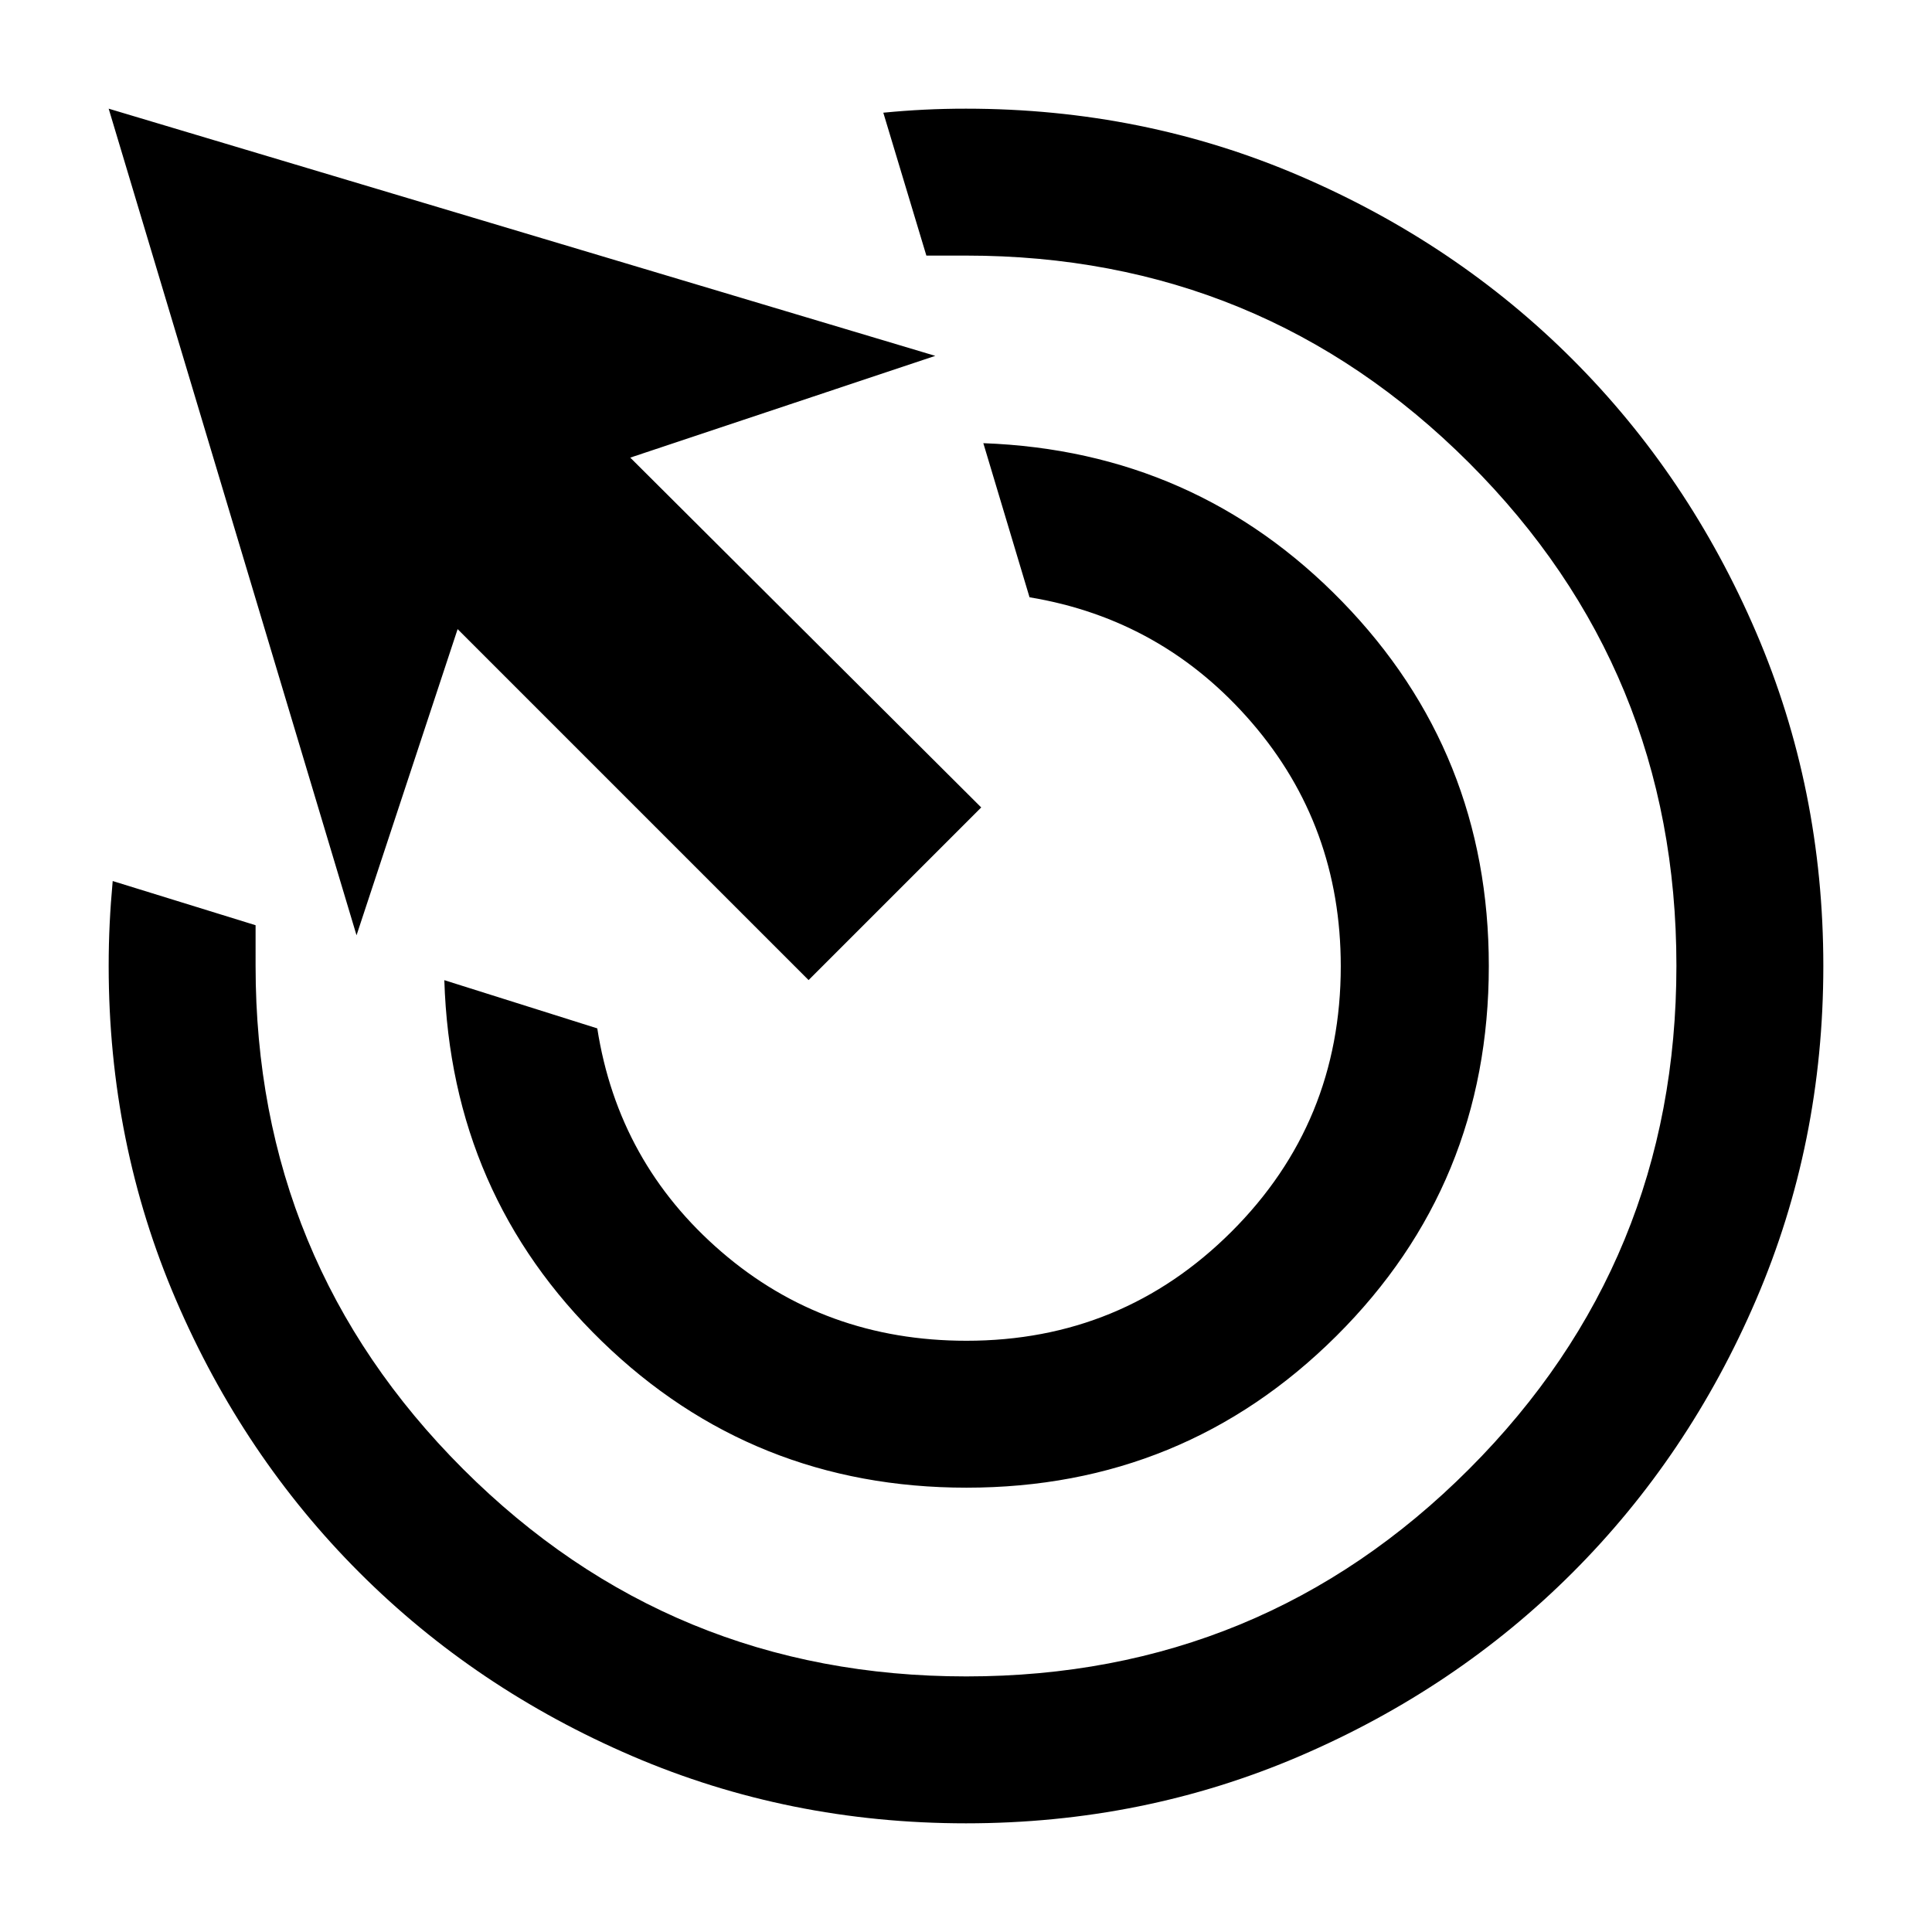 <svg xmlns="http://www.w3.org/2000/svg" height="48" viewBox="0 96 960 960" width="48"><path d="M480.223 835.218q-106.267 0-181.202-72.783t-78.239-179.392l76 23.957q10.435 66.826 61.696 111.022 51.261 44.196 121.762 44.196 77.36 0 131.669-54.196 54.309-54.196 54.309-131.873 0-69.775-44.196-121.071-44.196-51.296-110.457-62.296l-22.956-76.566q105.609 3.87 178.392 78.792T739.784 576q0 108.479-75.753 183.849-75.752 75.369-183.808 75.369ZM480 1002q-88.087 0-165.873-33.424-77.786-33.426-135.531-91.172-57.746-57.745-91.172-135.531Q54 664.087 54 576q0-10.837.5-21.109.5-10.272 1.5-21.109l71 21.957V576q0 146.889 103.097 249.945 103.096 103.056 250.043 103.056 146.948 0 249.905-103.097 102.957-103.096 102.957-250.043 0-146.948-103.056-249.905T480 222.999h-19.696l-21.391-71q10.272-1 20.261-1.5 9.989-.5 20.826-.5 88.087 0 165.873 33.425 77.786 33.426 135.531 91.172 57.746 57.745 91.172 135.531Q906.001 487.913 906.001 576q0 88.087-33.425 165.873-33.426 77.786-91.172 135.531-57.745 57.746-135.531 91.172Q568.087 1002 480 1002Zm-78.218-419.001L227.39 408.608l-50.233 152.13L53.999 149.999l410.739 122.826-151.565 50.565 174.392 173.826-85.783 85.783Z"/></svg>